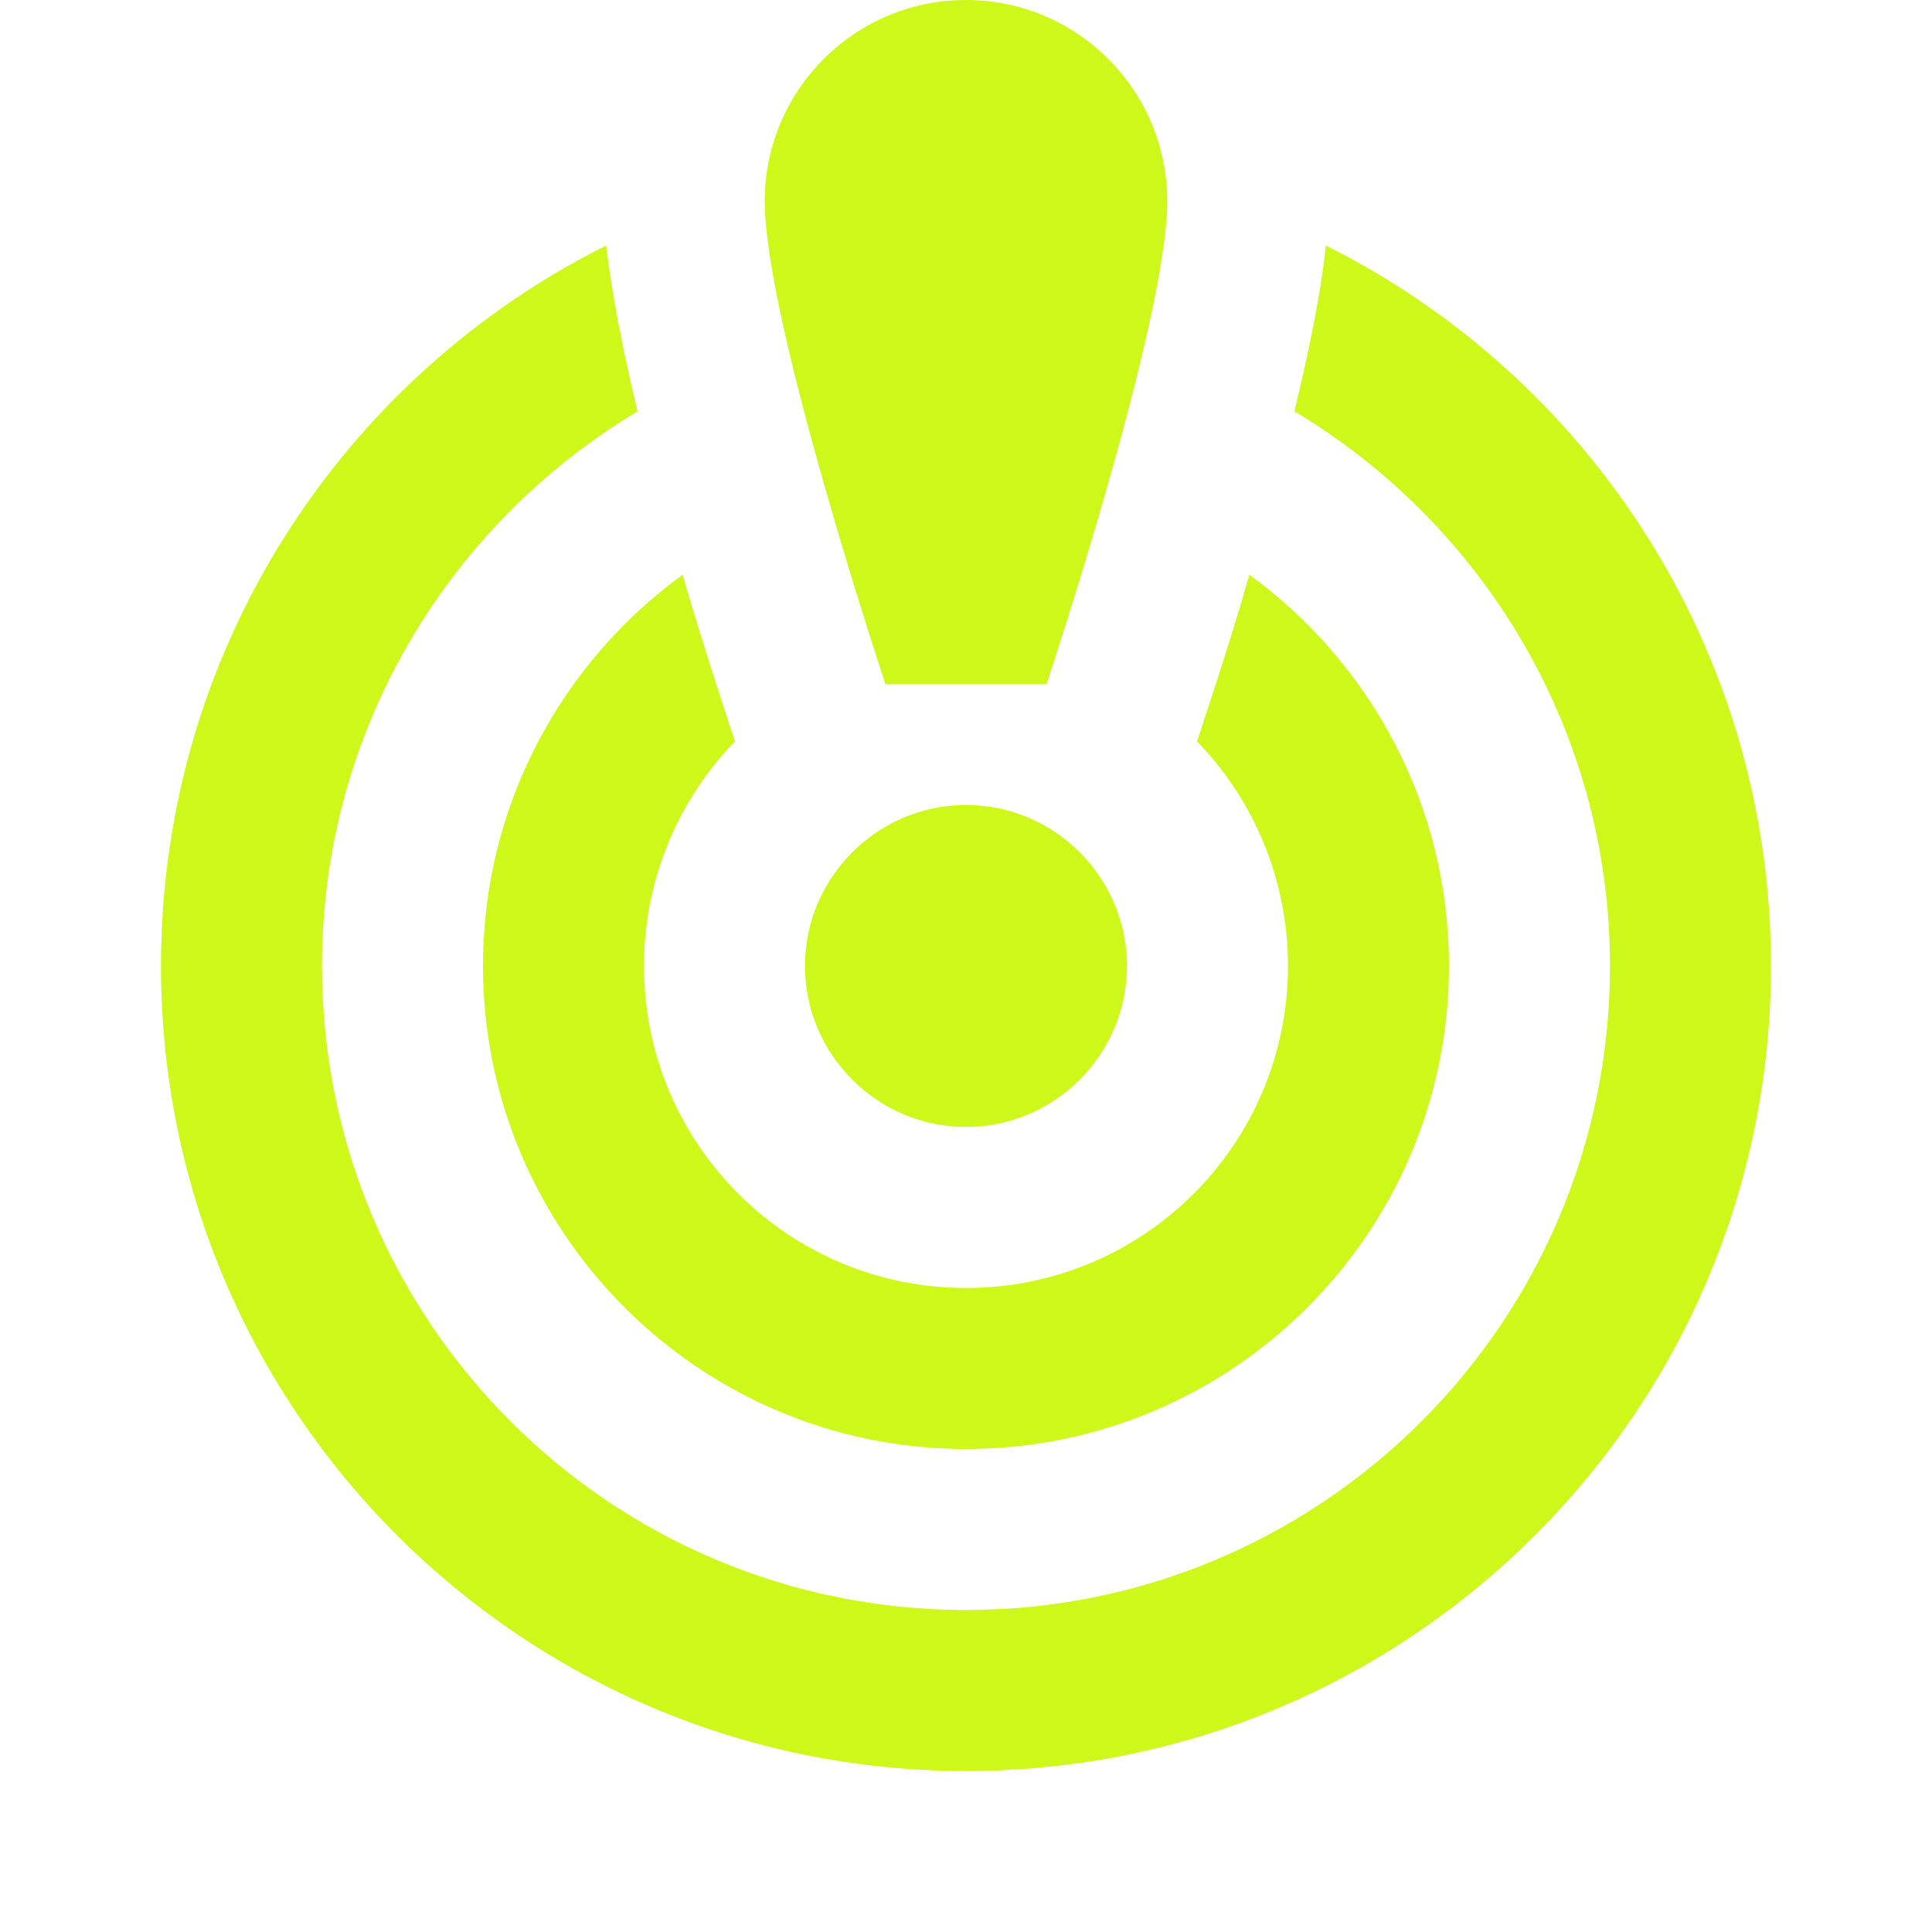 <svg width="500" height="500" viewBox="0 0 24 24" xmlns="http://www.w3.org/2000/svg">
    <path fill="#cef71a" d="M14.5,2.5c0,1.5 -1.5,6 -1.5,6h-2c0,0 -1.5,-4.5 -1.5,-6C9.5,1.12 10.62,0 12,0S14.5,1.12 14.5,2.5zM12,10c-1.1,0 -2,0.9 -2,2s0.9,2 2,2s2,-0.9 2,-2S13.1,10 12,10zM16.08,5.11c0.18,-0.75 0.33,-1.47 0.39,-2.06C19.75,4.69 22,8.08 22,12c0,5.52 -4.48,10 -10,10S2,17.52 2,12c0,-3.92 2.25,-7.31 5.53,-8.95C7.6,3.64 7.74,4.37 7.92,5.11C5.58,6.51 4,9.07 4,12c0,4.42 3.58,8 8,8s8,-3.58 8,-8C20,9.07 18.42,6.51 16.08,5.11zM18,12c0,3.31 -2.69,6 -6,6s-6,-2.69 -6,-6c0,-2 0.98,-3.77 2.48,-4.86c0.23,0.81 0.65,2.07 0.65,2.07C8.43,9.93 8,10.92 8,12c0,2.21 1.79,4 4,4s4,-1.79 4,-4c0,-1.08 -0.43,-2.07 -1.13,-2.79c0,0 0.41,-1.22 0.65,-2.07C17.02,8.23 18,10 18,12z"/>
</svg>